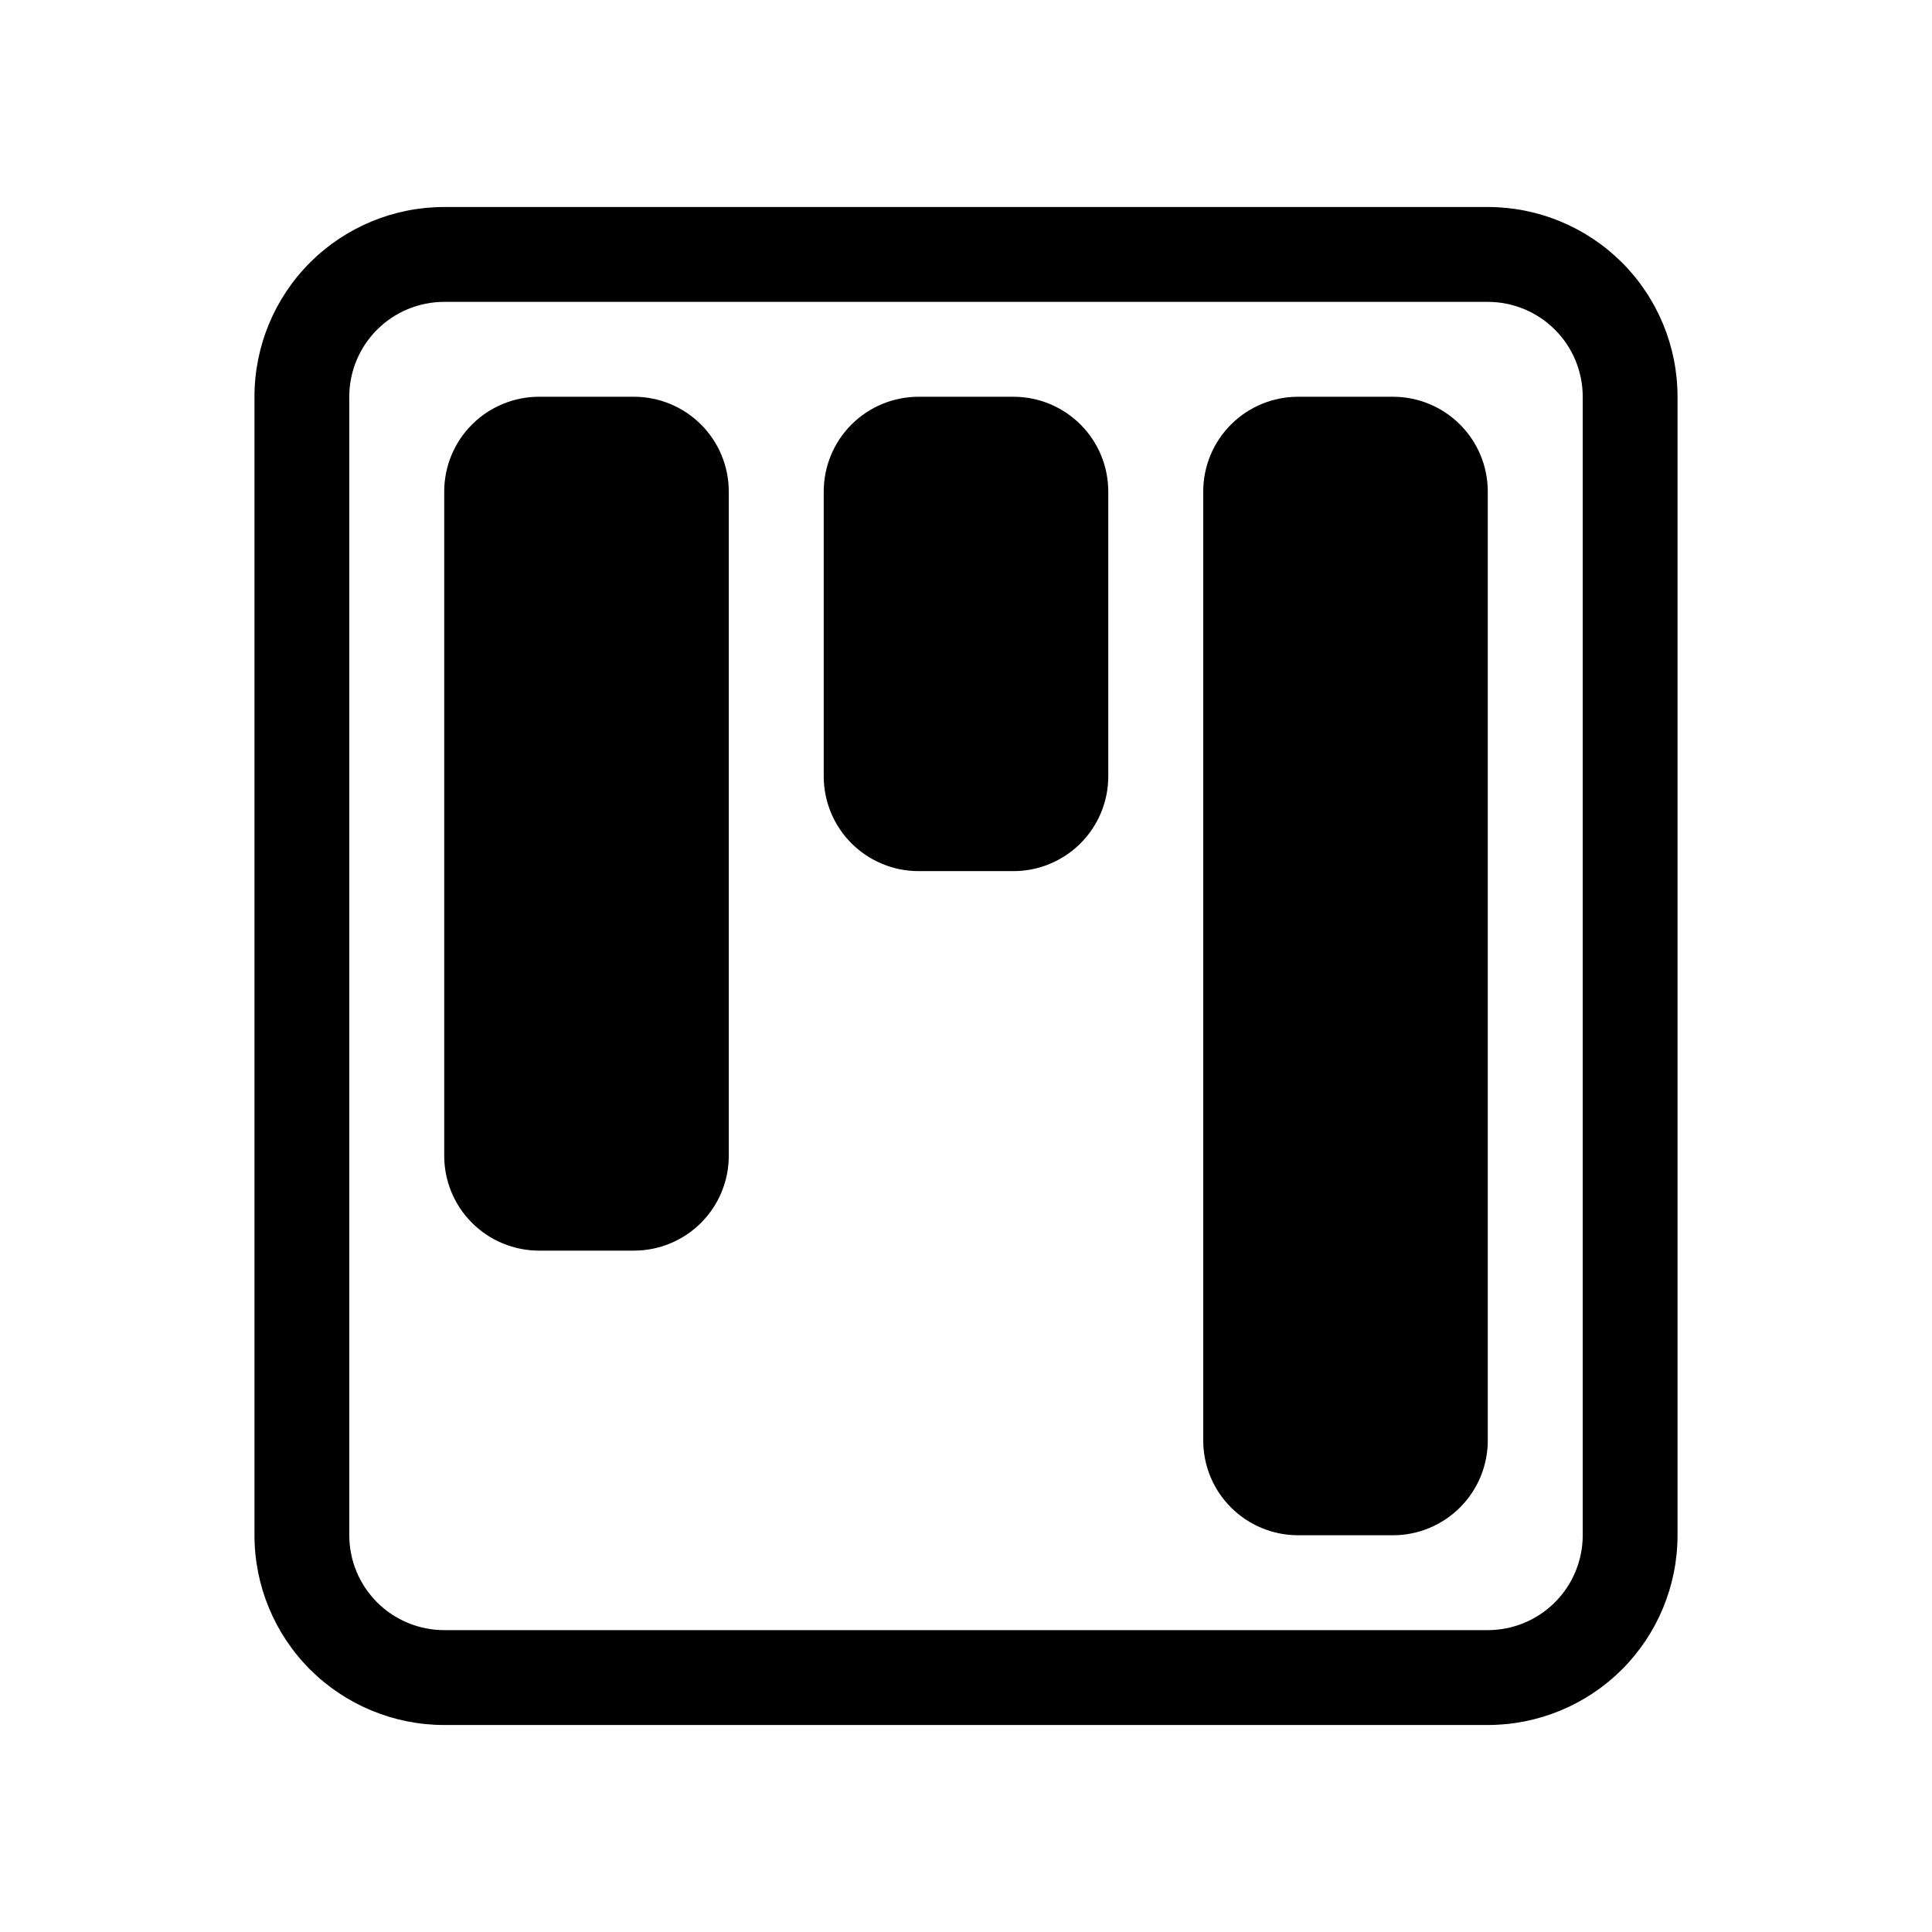 <svg width="28" height="28" viewBox="0 0 28 28" fill="none" xmlns="http://www.w3.org/2000/svg">
<g clip-path="url(#clip0_6839_687)">
<path d="M21.562 4.375C21.927 4.375 22.277 4.52 22.535 4.778C22.793 5.036 22.938 5.385 22.938 5.75V22.25C22.938 22.615 22.793 22.964 22.535 23.222C22.277 23.48 21.927 23.625 21.562 23.625H6.438C6.073 23.625 5.723 23.48 5.465 23.222C5.207 22.964 5.062 22.615 5.062 22.25V5.75C5.062 5.385 5.207 5.036 5.465 4.778C5.723 4.52 6.073 4.375 6.438 4.375H21.562ZM6.438 3C5.708 3 5.009 3.29 4.493 3.805C3.977 4.321 3.688 5.021 3.688 5.75V22.25C3.688 22.979 3.977 23.679 4.493 24.195C5.009 24.71 5.708 25 6.438 25H21.562C22.292 25 22.991 24.71 23.507 24.195C24.023 23.679 24.312 22.979 24.312 22.25V5.75C24.312 5.021 24.023 4.321 23.507 3.805C22.991 3.29 22.292 3 21.562 3H6.438Z" fill="black"/>
<path d="M11.938 7.125C11.938 6.76 12.082 6.411 12.34 6.153C12.598 5.895 12.948 5.75 13.312 5.75H14.688C15.052 5.75 15.402 5.895 15.66 6.153C15.918 6.411 16.062 6.76 16.062 7.125V11.25C16.062 11.615 15.918 11.964 15.66 12.222C15.402 12.48 15.052 12.625 14.688 12.625H13.312C12.948 12.625 12.598 12.48 12.34 12.222C12.082 11.964 11.938 11.615 11.938 11.25V7.125ZM6.438 7.125C6.438 6.76 6.582 6.411 6.84 6.153C7.098 5.895 7.448 5.75 7.812 5.75H9.188C9.552 5.75 9.902 5.895 10.16 6.153C10.418 6.411 10.562 6.76 10.562 7.125V16.75C10.562 17.115 10.418 17.464 10.16 17.722C9.902 17.98 9.552 18.125 9.188 18.125H7.812C7.448 18.125 7.098 17.98 6.84 17.722C6.582 17.464 6.438 17.115 6.438 16.75V7.125ZM17.438 7.125C17.438 6.76 17.582 6.411 17.84 6.153C18.098 5.895 18.448 5.75 18.812 5.75H20.188C20.552 5.75 20.902 5.895 21.16 6.153C21.418 6.411 21.562 6.76 21.562 7.125V20.875C21.562 21.24 21.418 21.589 21.16 21.847C20.902 22.105 20.552 22.25 20.188 22.25H18.812C18.448 22.25 18.098 22.105 17.84 21.847C17.582 21.589 17.438 21.24 17.438 20.875V7.125Z" fill="black"/>
</g>
<defs>
<clipPath id="clip0_6839_687">
<rect width="22" height="22" fill="white" transform="translate(3 3)"/>
</clipPath>
</defs>
</svg>
